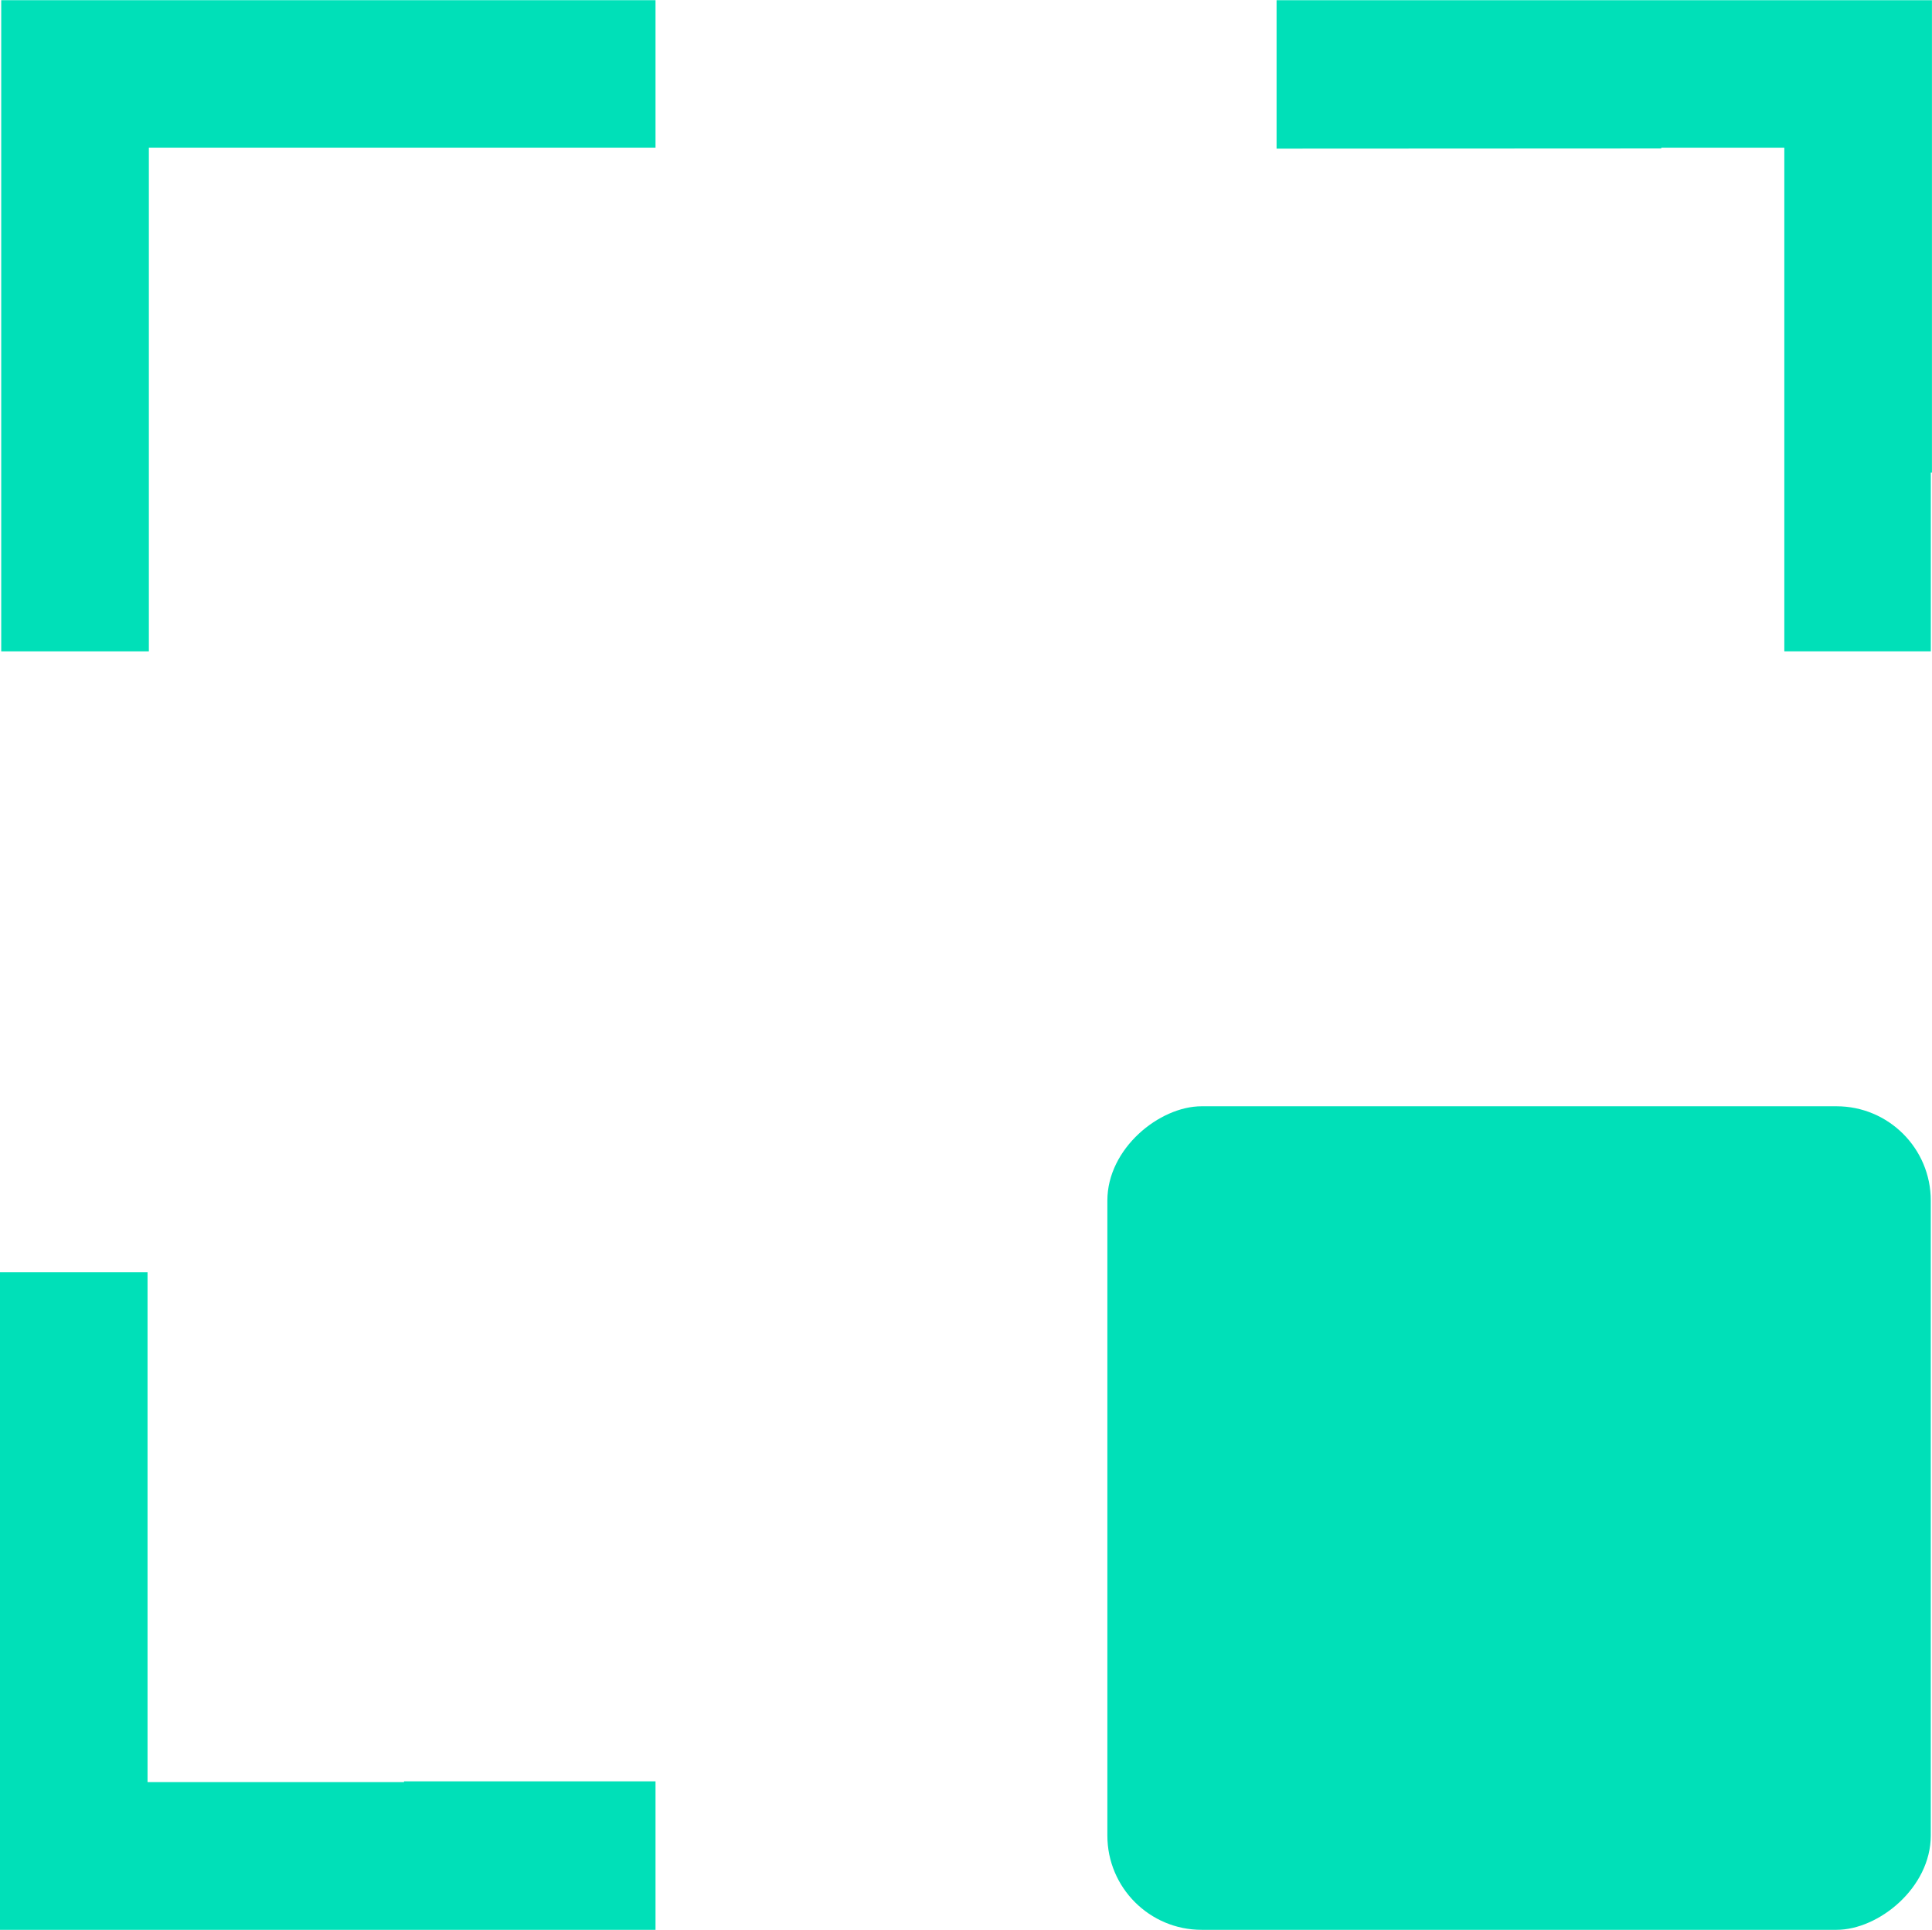 <svg xmlns="http://www.w3.org/2000/svg" width="41" height="40.947" viewBox="0 0 41 40.947">
  <g id="Group_17329" data-name="Group 17329" transform="translate(-177 -1546)">
    <rect id="Rectangle_707" data-name="Rectangle 707" width="17.474" height="17.474" rx="2" transform="translate(200.5 1586.947) rotate(-90)" fill="#00e0b8"/>
    <path id="Path_491" data-name="Path 491" d="M34.776,0H30.084V3.133H40.771V13.885H43.9V0Z" transform="translate(177.026 1589.904) rotate(-90)" fill="#00e0b8"/>
    <path id="Path_492" data-name="Path 492" d="M40.754,38.164h.016v2.611H30.084v3.109h3.792v.024H43.9V30h-3.15Z" transform="translate(174.091 1589.904) rotate(-90)" fill="#00e0b8"/>
    <path id="Path_493" data-name="Path 493" d="M3.15,8.543H3.134V3.1H13.951V-.031H0V13.88H3.15Z" transform="translate(177.031 1586.947) rotate(-90)" fill="#00e0b8"/>
  </g>
</svg>
